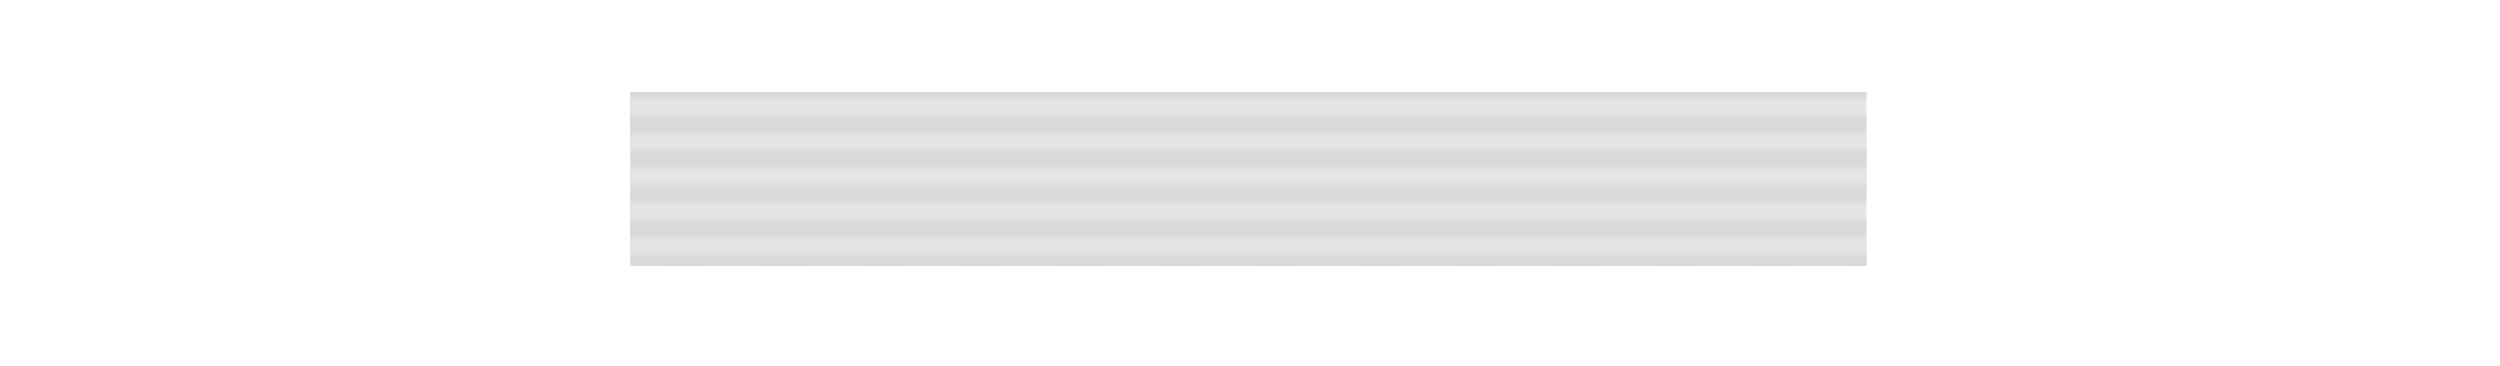 <svg xmlns="http://www.w3.org/2000/svg" xmlns:xlink="http://www.w3.org/1999/xlink" width="286.616" height="42.014"><defs><clipPath id="g"><path d="M72.25 10.55h141.73v19.927H72.25Zm0 0"/></clipPath><clipPath id="b"><path d="M0 0h12v12H0Zm0 0"/></clipPath><clipPath id="a"><path d="M0 0h12v12H0z"/></clipPath><clipPath id="i"><path d="M72.25 10.55h141.734v19.927H72.25Zm0 0"/></clipPath><clipPath id="e"><path d="M0 2h100v2H0Zm0 0"/></clipPath><clipPath id="d"><path d="M0 0h100v4H0z"/></clipPath><pattern id="h" width="12" height="12" x="0" y="0" patternTransform="matrix(.945 0 0 -.945 -71.75 13618.551)" patternUnits="userSpaceOnUse"><use xlink:href="#c"/></pattern><pattern id="j" width="100" height="4" x="0" y="0" patternTransform="matrix(.996 0 0 -.996 -71.75 13618.551)" patternUnits="userSpaceOnUse"><use xlink:href="#f"/></pattern><g id="c" clip-path="url(#a)"><g clip-path="url(#b)"><path d="M9.202 14358.558H446v64.029H9.202z"/></g><path fill="#CCC" d="M0 0h6v6H0Zm6 6h6v6H6Zm0 0"/></g><g id="f" clip-path="url(#d)"><path fill="#E5E5E5" d="M0 0h100v2.5H0Zm0 0"/><g clip-path="url(#e)"><path fill="#D9D9D9" d="M0 2h100v2.5H0Zm0 0"/></g></g></defs><g clip-path="url(#g)"><path fill="url(#h)" d="M72.25 30.477h141.73V10.55H72.25Zm0 0"/></g><g clip-path="url(#i)"><path fill="url(#j)" d="M72.25 30.477h141.734V10.55H72.25Zm0 0"/></g></svg>